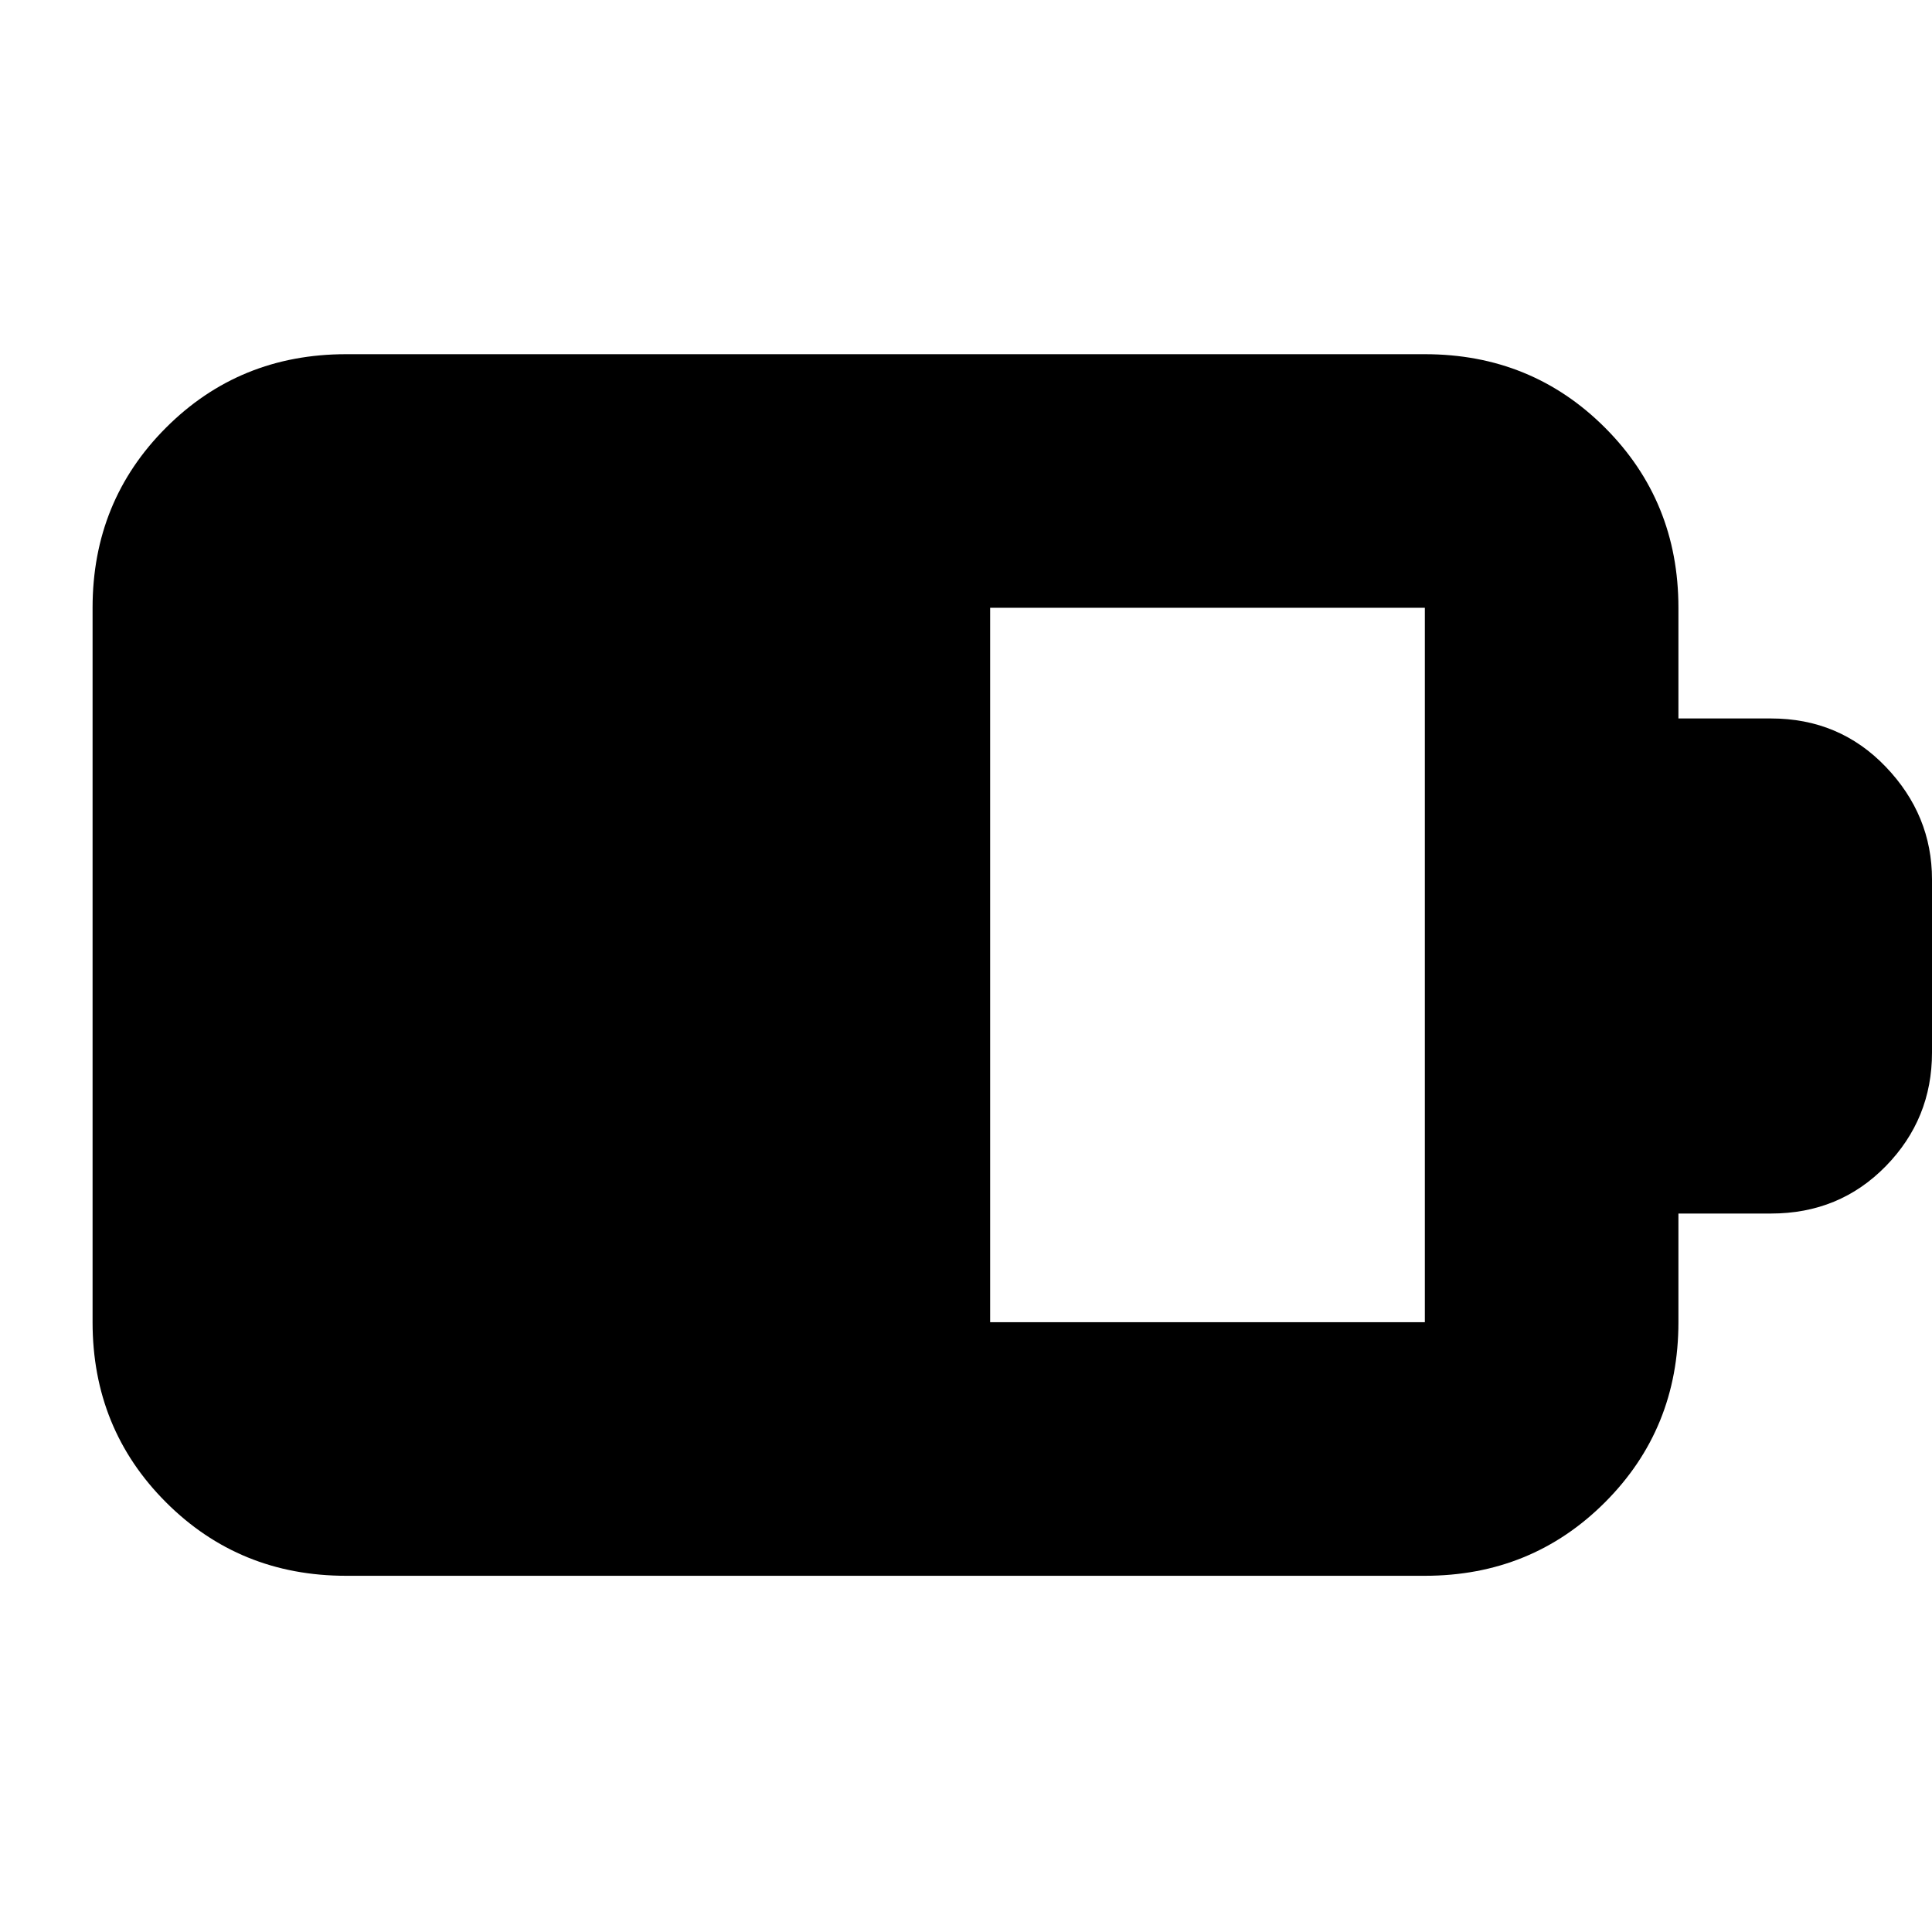 <svg xmlns="http://www.w3.org/2000/svg" height="24" viewBox="0 -960 960 960" width="24"><path d="M492-303h216v-355H492v355ZM172-177q-53 0-89.5-36.5T46-303v-355q0-53 36.5-89.5T172-784h536q53 0 89.5 36.5T834-658v55h46q34 0 57 24t23 56v86q0 33-23 56.5T880-357h-46v54q0 53-36.5 89.5T708-177H172Z"/></svg>